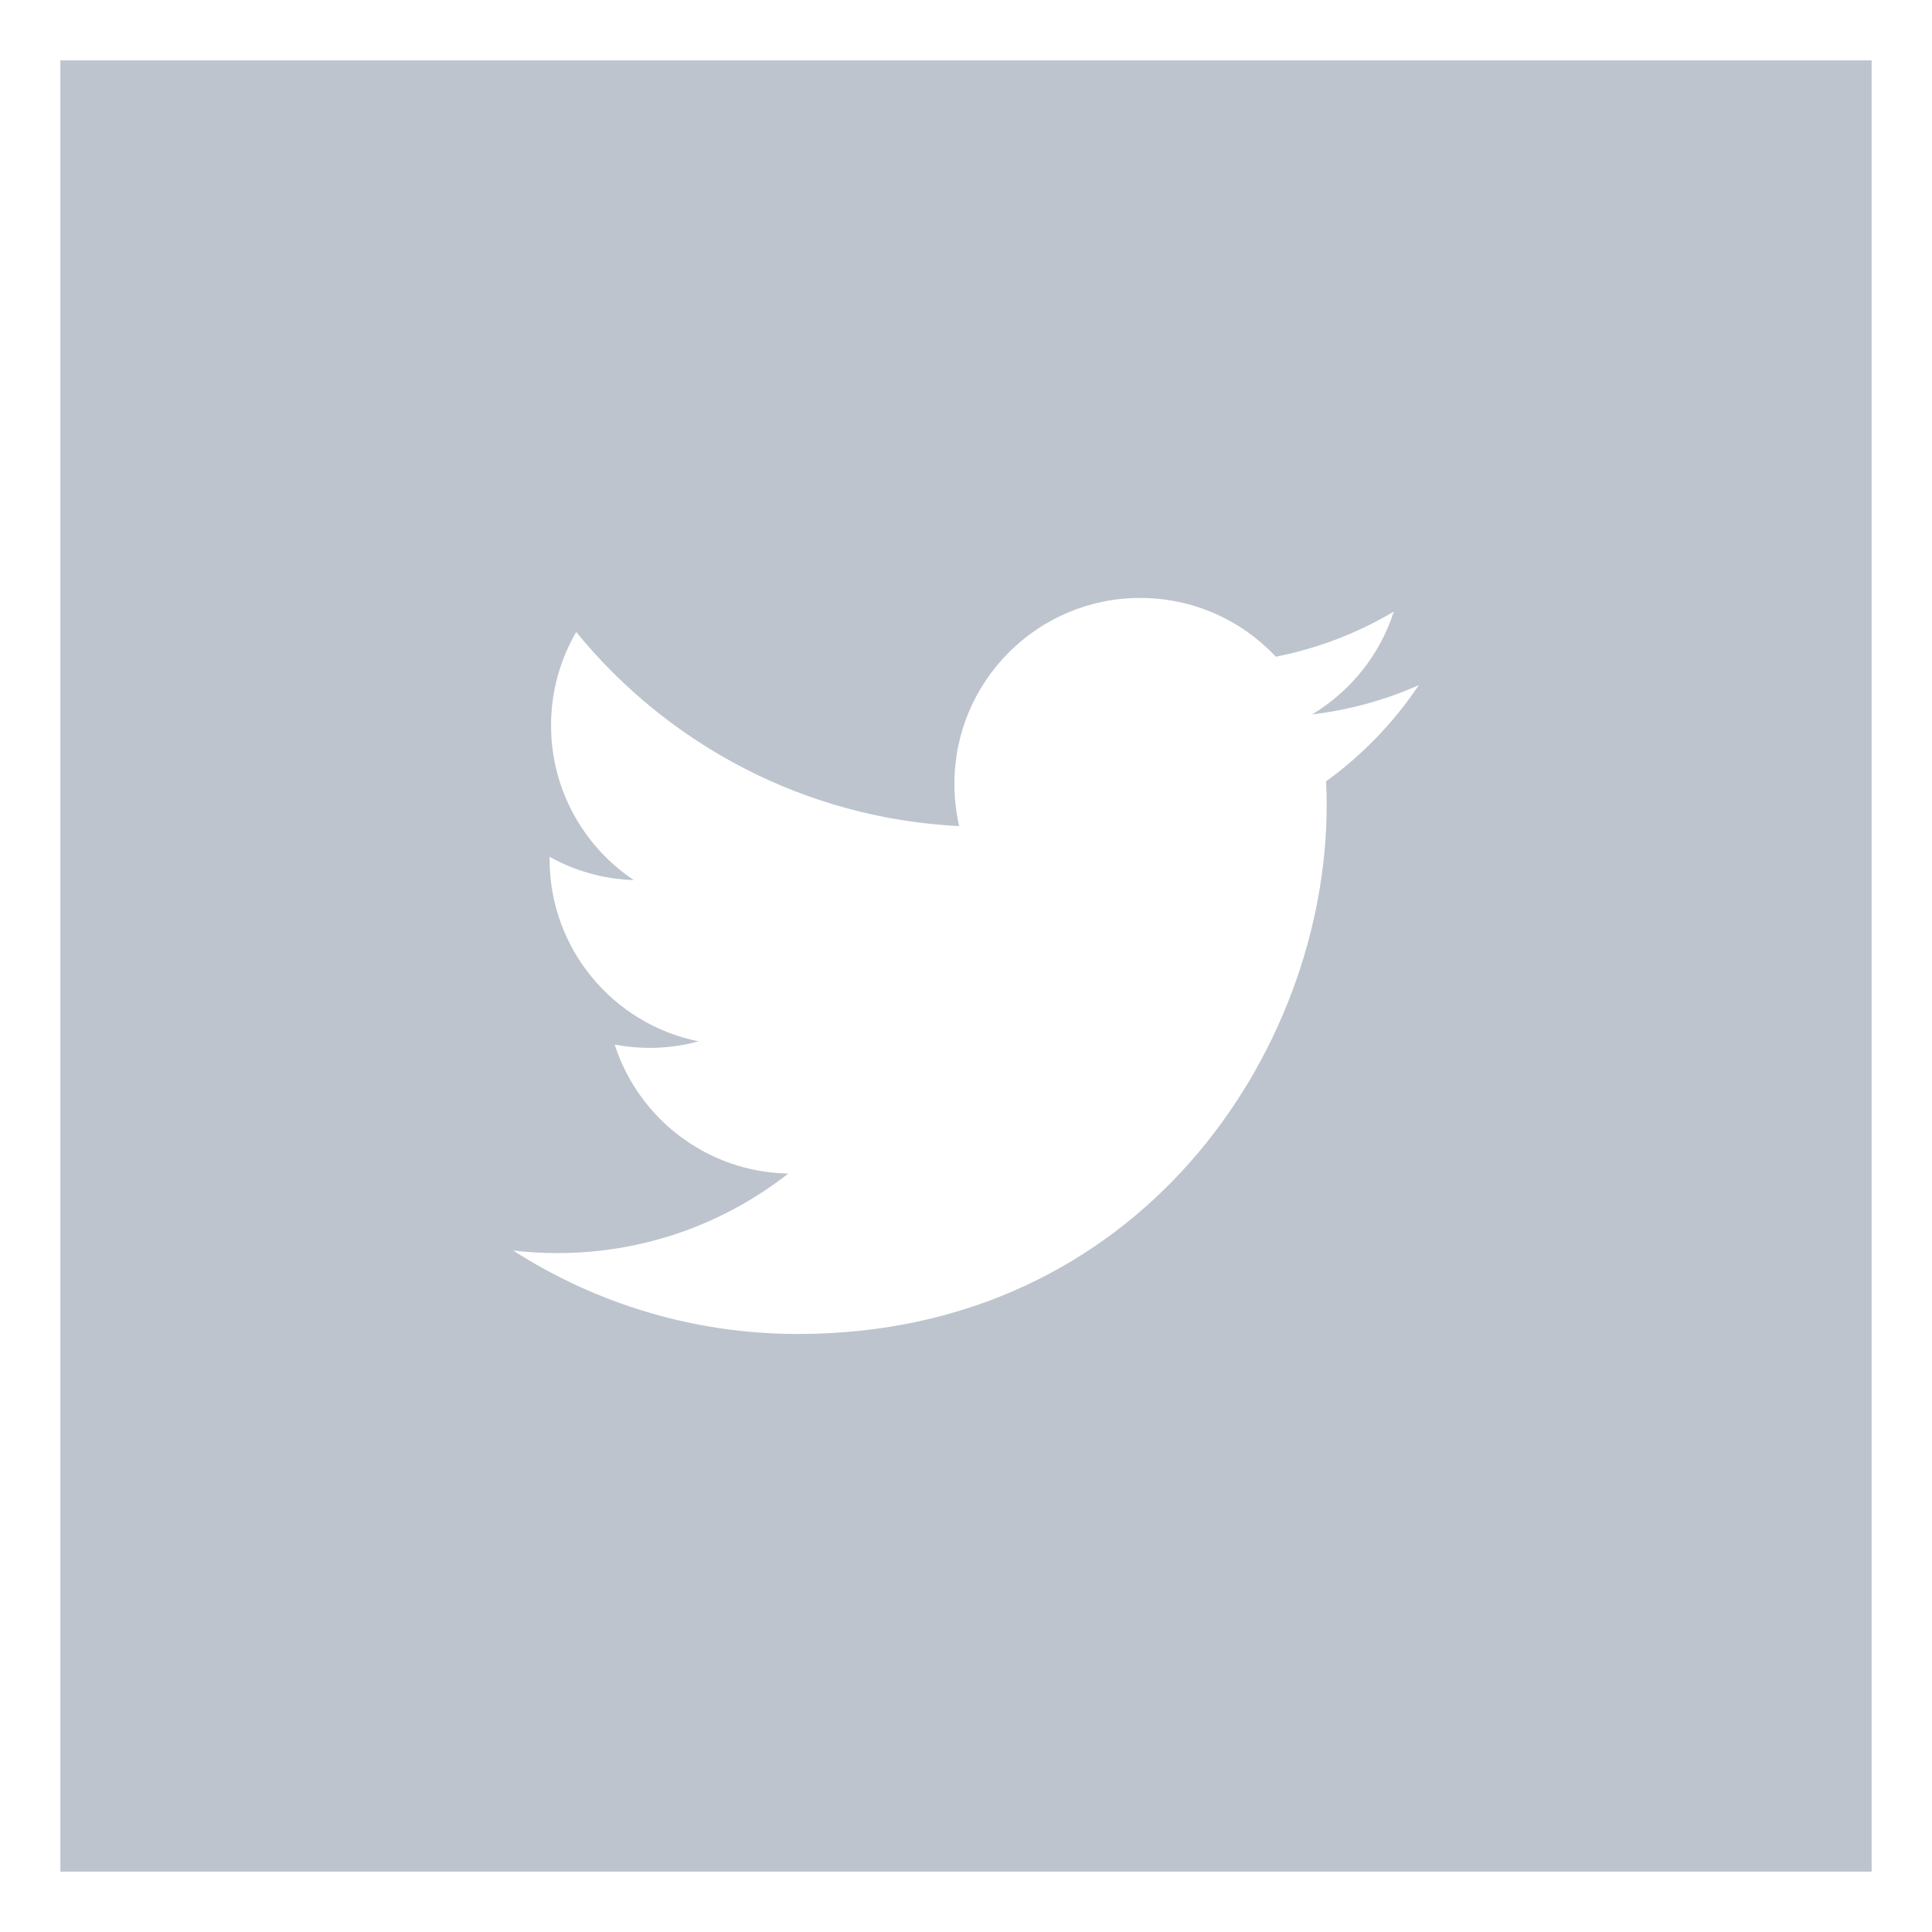 <svg width="32" height="32" viewBox="0 0 32 32" fill="none" xmlns="http://www.w3.org/2000/svg">
<path fill-rule="evenodd" clip-rule="evenodd" d="M21.964 12.941C21.97 13.073 21.974 13.205 21.974 13.339C21.974 17.405 18.878 22.095 13.217 22.095C11.479 22.095 9.862 21.586 8.5 20.713C8.741 20.741 8.986 20.755 9.234 20.755C10.676 20.755 12.002 20.264 13.056 19.438C11.709 19.413 10.573 18.524 10.181 17.301C10.369 17.337 10.562 17.356 10.76 17.356C11.041 17.356 11.312 17.318 11.571 17.248C10.163 16.966 9.103 15.722 9.103 14.231C9.103 14.218 9.103 14.205 9.103 14.192C9.517 14.422 9.992 14.561 10.497 14.577C9.671 14.025 9.127 13.082 9.127 12.016C9.127 11.451 9.279 10.922 9.544 10.468C11.062 12.33 13.33 13.555 15.887 13.683C15.835 13.458 15.808 13.223 15.808 12.982C15.808 11.283 17.186 9.904 18.885 9.904C19.771 9.904 20.57 10.278 21.131 10.877C21.832 10.739 22.491 10.483 23.086 10.13C22.856 10.848 22.367 11.451 21.733 11.833C22.355 11.758 22.948 11.593 23.5 11.348C23.087 11.965 22.565 12.507 21.964 12.941ZM1 31H31V1H1V31Z" fill="#BDC4CD"/>
</svg>
